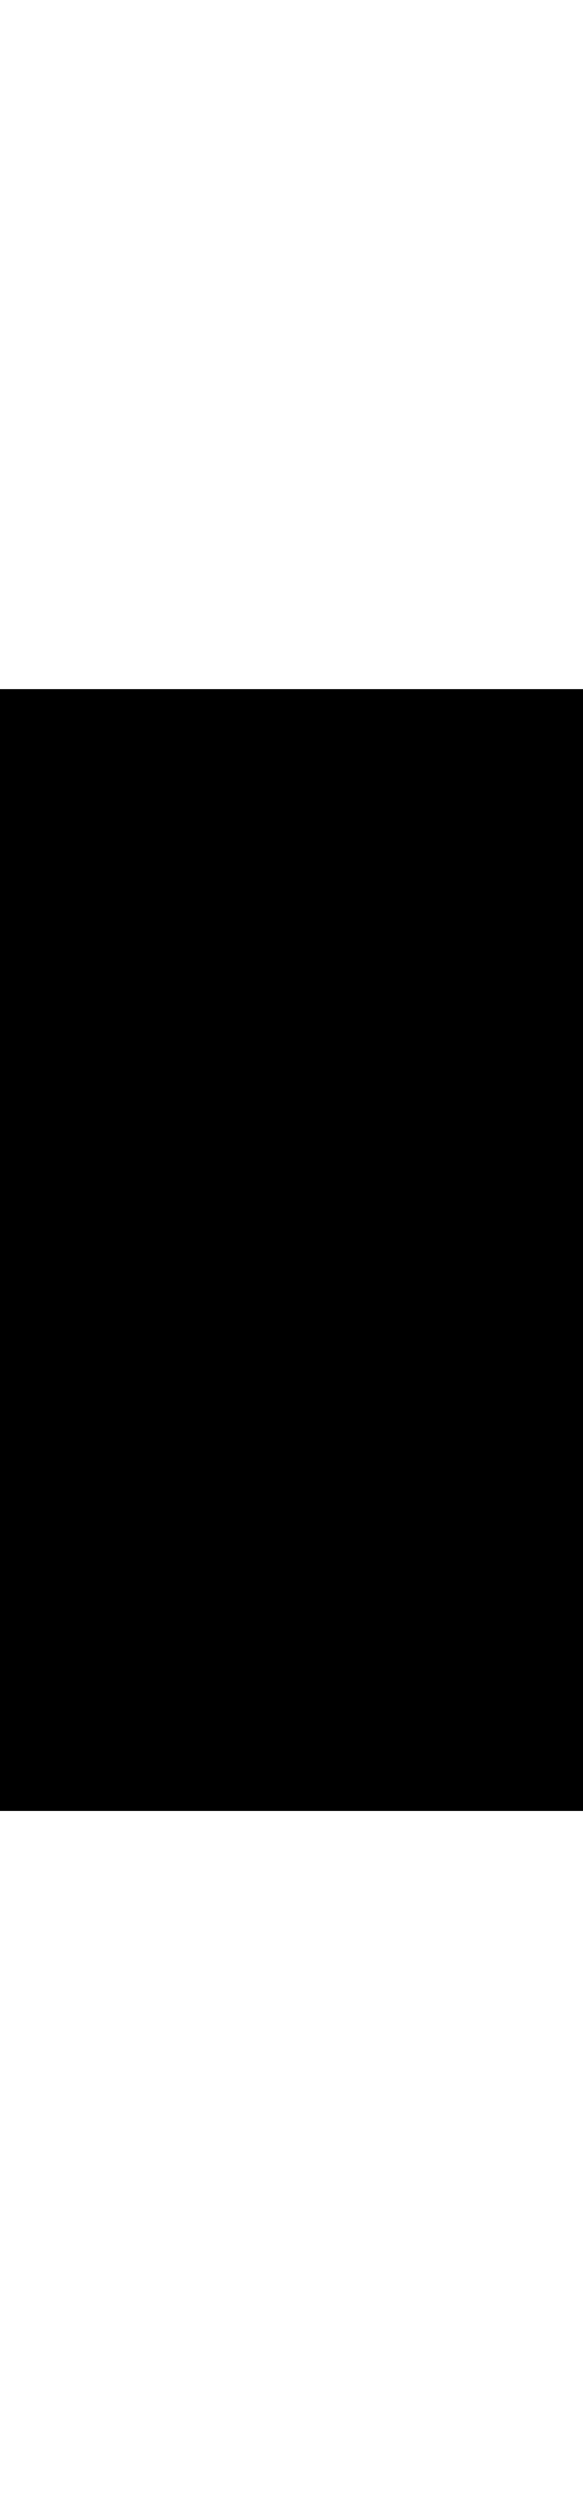 <svg xmlns="http://www.w3.org/2000/svg" viewBox="0 0 156 300" width="70">
    <rect fill="hsl(0deg, 80%, 65%)"
    x="0" y="0" width="156" height="300"/>

    <!-- left faces -->
    <path fill="hsl(0deg, 80%, 55%)" d="
        M 0 0
        l 78 50
        v 100
        l -78 -50
        z 

        m 78 150
        l 78 50
        v 100
        l -78 -50
        z 
    " />

    <!-- right faces -->
    <path fill="hsl(0deg, 80%, 35%)" d="
        M 78 50
        l 78 -50
        v 100
        l -78 50
        z

        m -78 150
        l 78 -50
        v 100
        l -78 50
        z
    " />

</svg>
